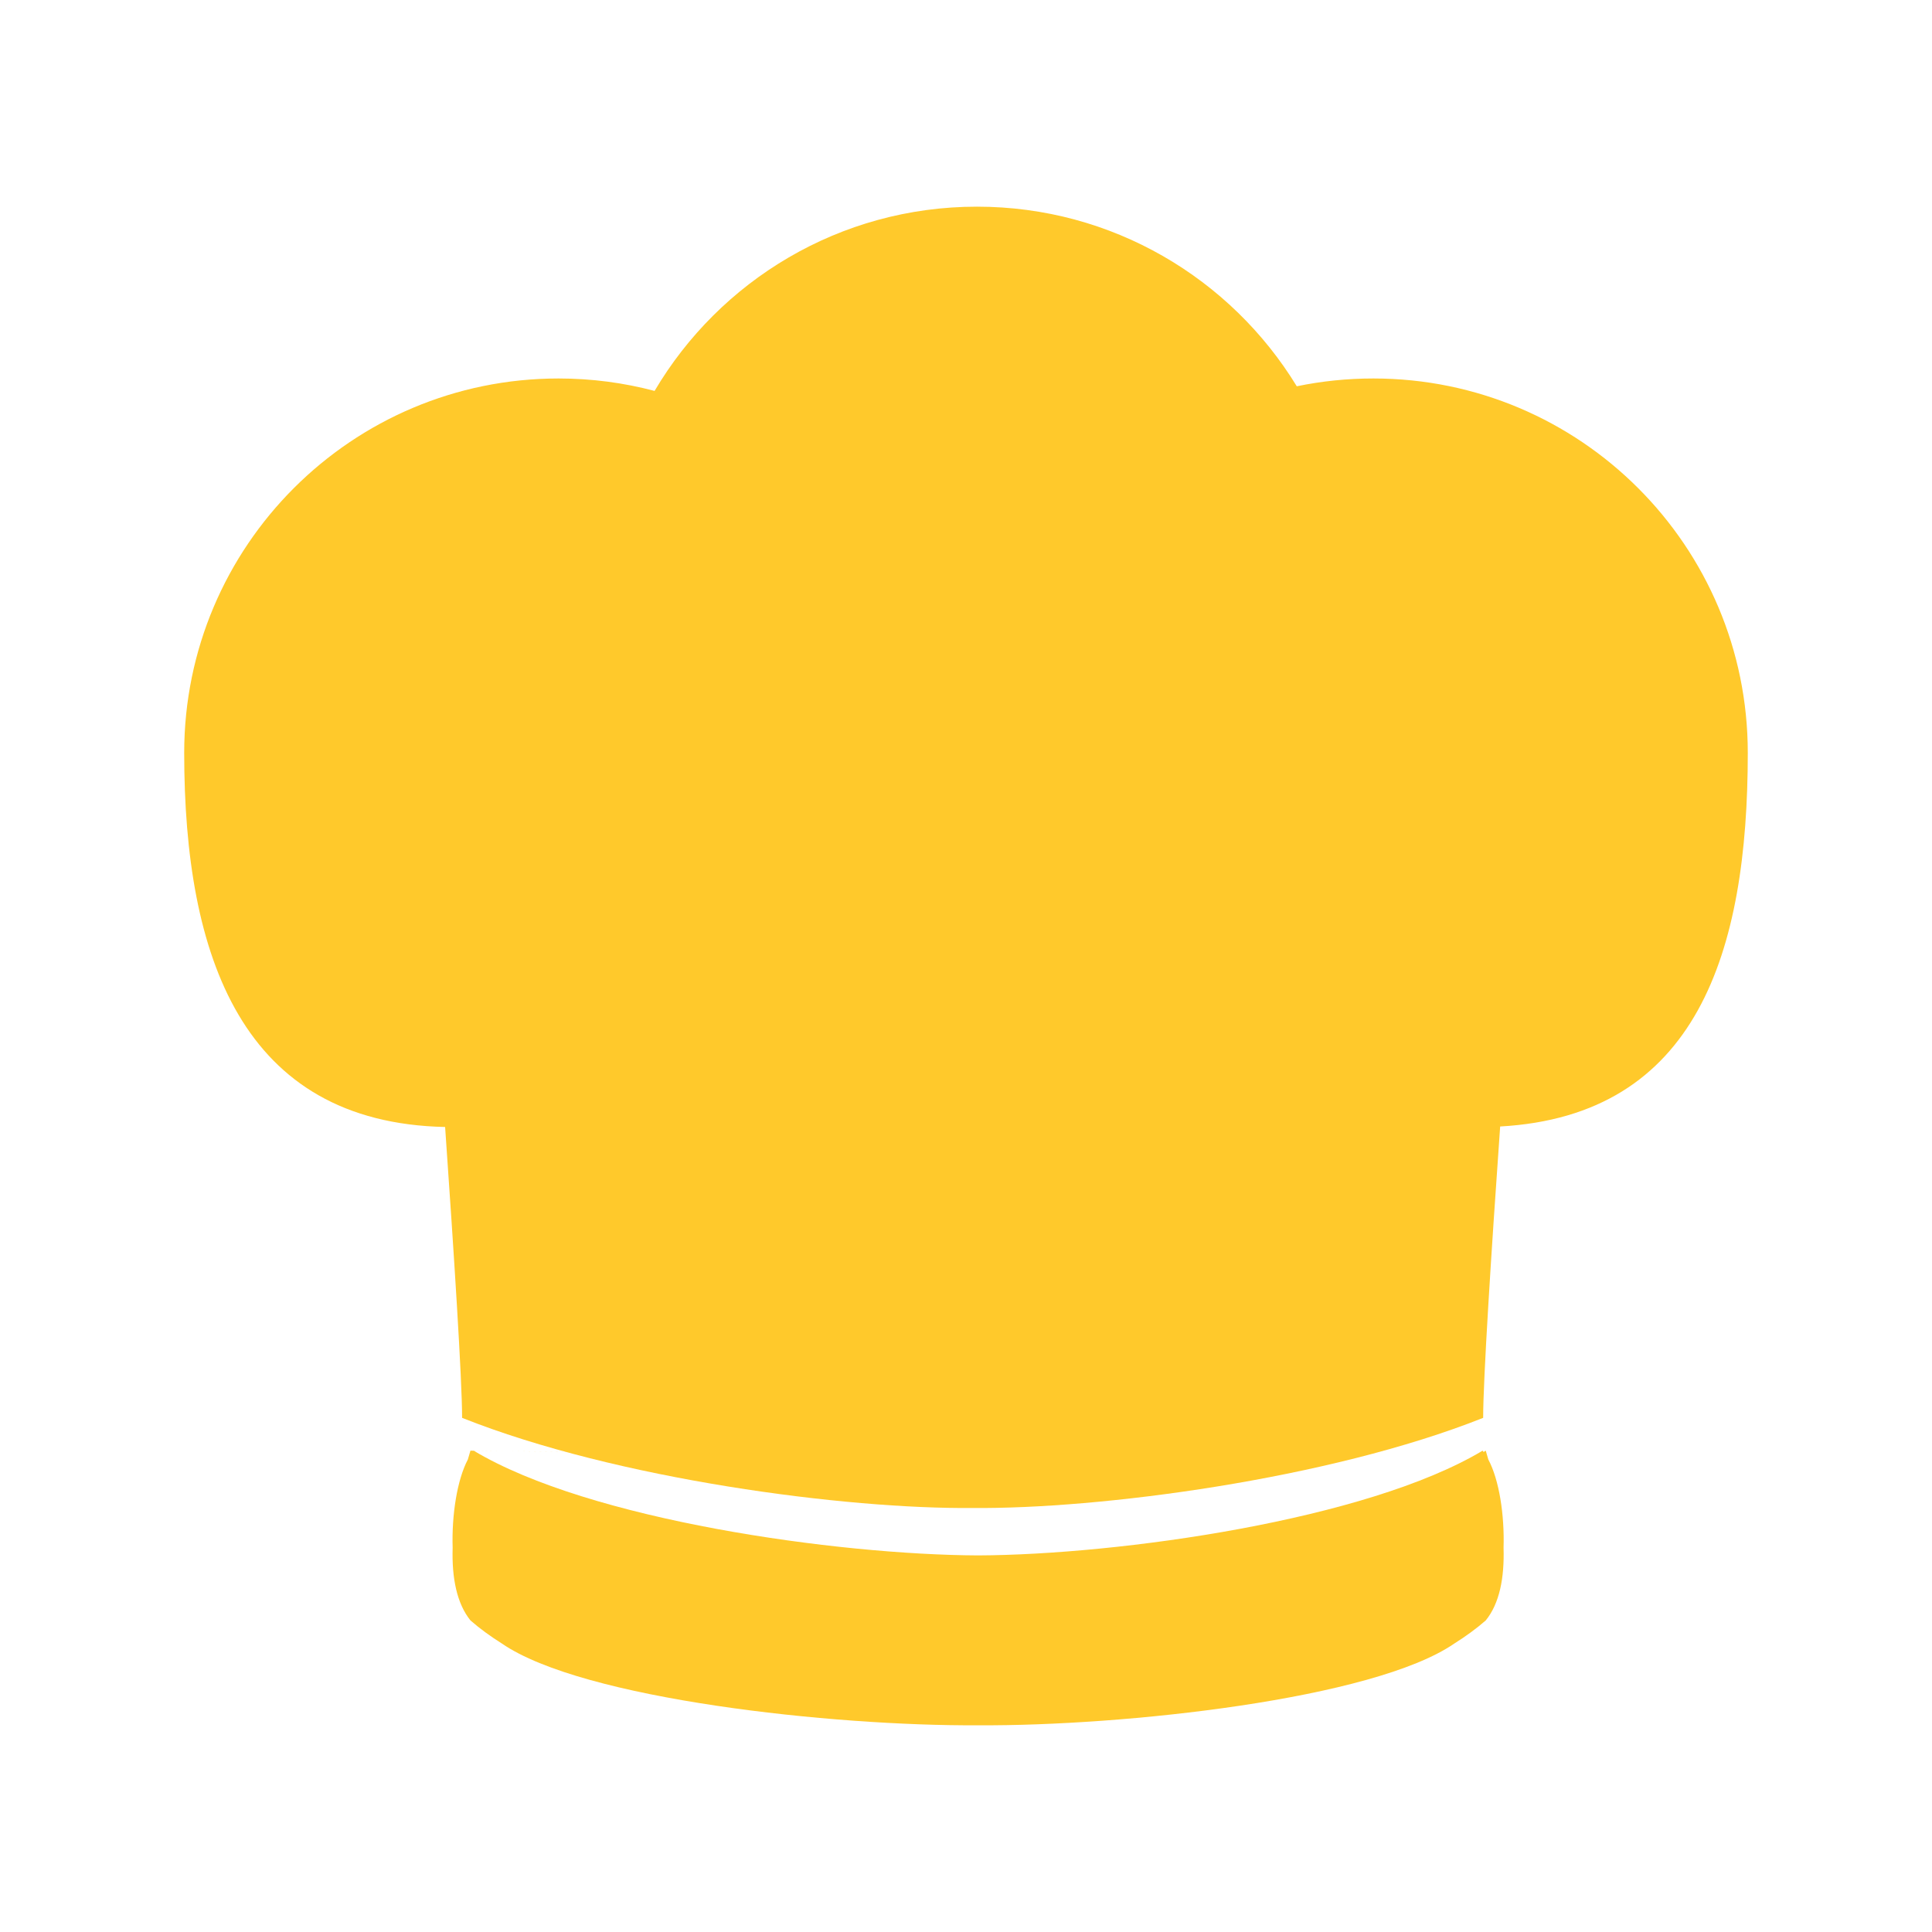 <?xml version="1.0" encoding="utf-8"?>
<!-- Generator: Adobe Illustrator 16.0.4, SVG Export Plug-In . SVG Version: 6.00 Build 0)  -->
<!DOCTYPE svg PUBLIC "-//W3C//DTD SVG 1.1//EN" "http://www.w3.org/Graphics/SVG/1.1/DTD/svg11.dtd">
<svg version="1.1" id="Layer_1" xmlns="http://www.w3.org/2000/svg" xmlns:xlink="http://www.w3.org/1999/xlink" x="0px" y="0px"
	 width="100px" height="100px" viewBox="0 0 100 100" enable-background="new 0 0 100 100" xml:space="preserve">
<g>
	<path fill="#FFC92B" d="M90.465,38.967c0-10.703-8.674-19.377-19.378-19.377c-1.357,0-2.685,0.138-3.966,0.404
		c-3.404-5.575-9.543-9.297-16.552-9.297c-7.107,0-13.317,3.829-16.688,9.537c-1.588-0.42-3.249-0.644-4.969-0.644
		c-10.703,0-19.378,8.674-19.378,19.377c0,10.56,2.998,19.138,13.505,19.366c0.457,6.551,0.879,13.068,0.879,15.055
		c8.014,3.189,19.889,4.729,26.422,4.665c6.539,0.063,18.409-1.476,26.428-4.665c0-1.99,0.416-8.521,0.88-15.081
		C87.834,57.737,90.465,49.298,90.465,38.967z"/>
	<path fill="#FFC92B" d="M77.035,75.543c-0.044-0.153-0.085-0.303-0.133-0.458c-0.039,0.022-0.076,0.044-0.111,0.07
		c-0.022-0.022-0.033-0.048-0.049-0.07c-6.006,3.6-18.813,5.39-26.113,5.423c-7.307-0.033-20.112-1.823-26.114-5.423
		c-0.021,0.022,5.421,0.048,5.405,0.07c-0.042-0.026-5.533-0.048-5.57-0.07c-0.048,0.155-0.091,0.305-0.134,0.458
		c-0.554,1.05-0.84,2.859-0.787,4.569c-0.048,1.566,0.218,2.887,0.921,3.76c0.479,0.42,1.027,0.819,1.629,1.198
		c4.186,2.882,17.115,4.276,24.65,4.231c7.528,0.045,20.458-1.35,24.645-4.231c0.602-0.379,1.149-0.778,1.629-1.198
		c0.709-0.873,0.969-2.193,0.921-3.76C77.877,78.402,77.595,76.593,77.035,75.543z"/>
</g>
</svg>
